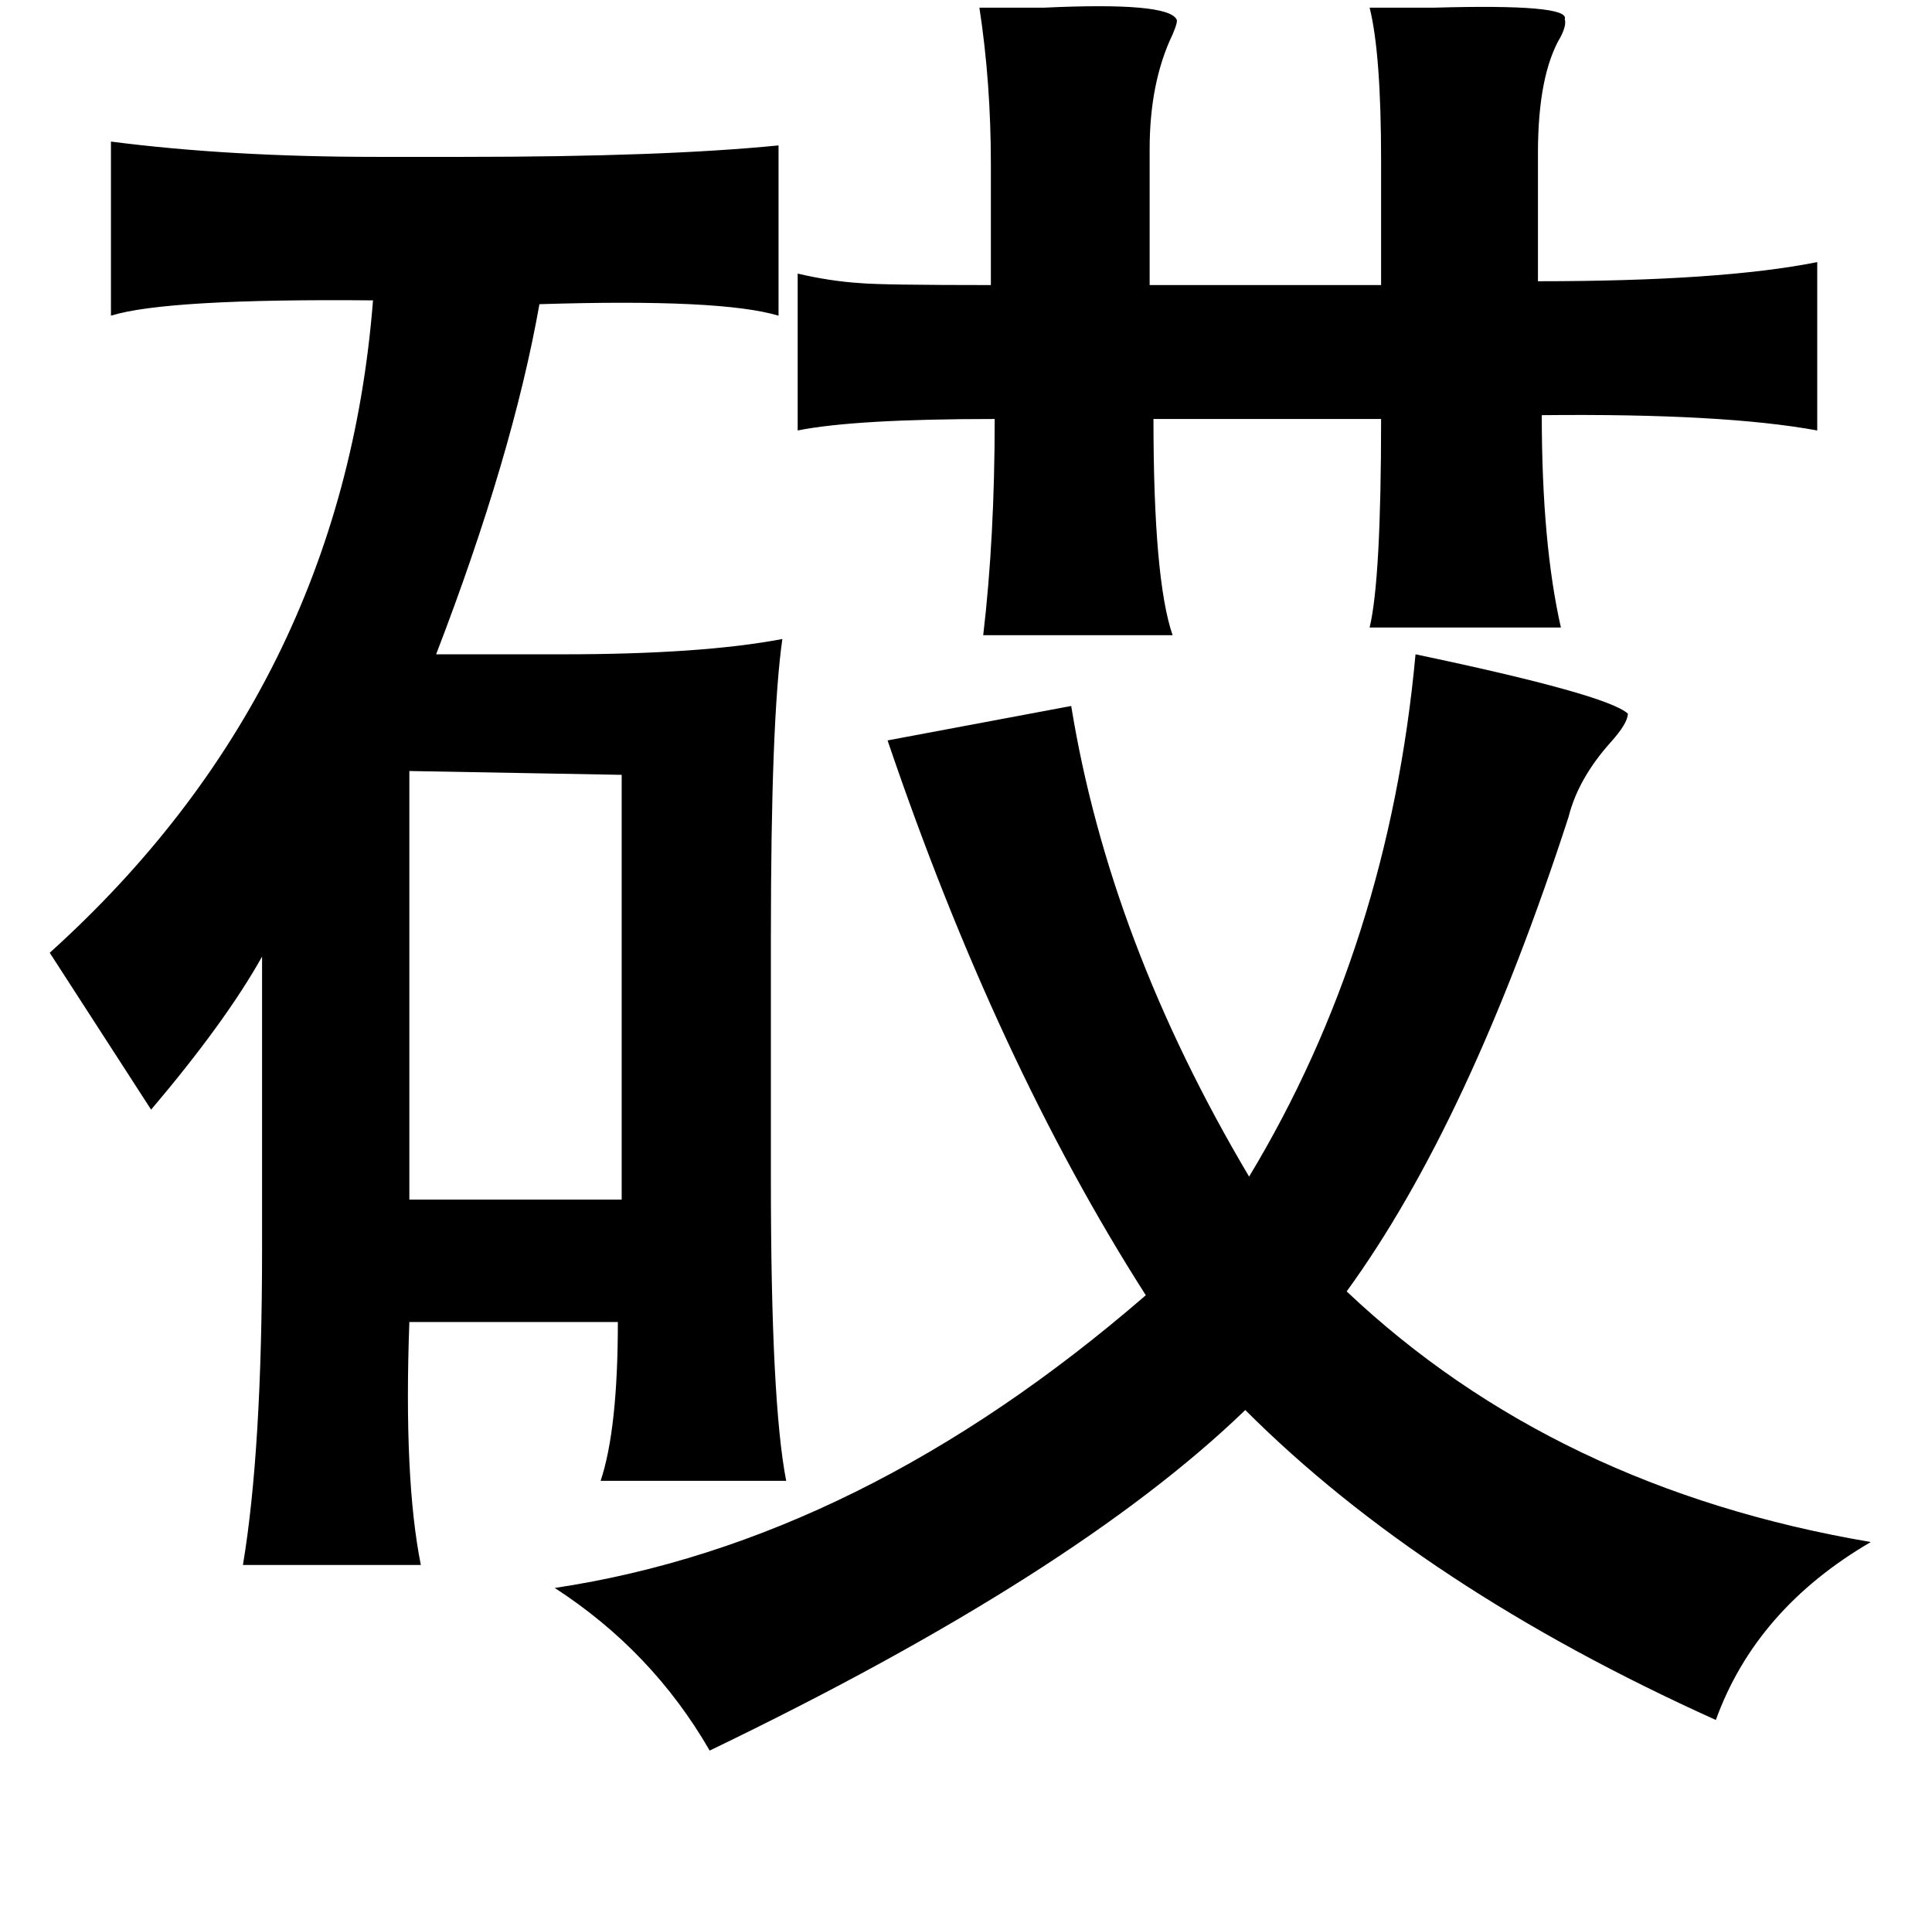 <?xml version="1.0" standalone="no"?>
<!DOCTYPE svg PUBLIC "-//W3C//DTD SVG 1.1//EN" "http://www.w3.org/Graphics/SVG/1.1/DTD/svg11.dtd" >
<svg xmlns="http://www.w3.org/2000/svg" xmlns:xlink="http://www.w3.org/1999/xlink" version="1.1" viewBox="-10 0 1010 1000">
   <path fill="currentColor"
d="M502 4h34q64 -3 69 6q1 1 -2 8q-12 25 -12 60v71h121v-65q0 -56 -6 -80h34q71 -2 68 6q1 3 -2 9q-12 20 -12 61v67q96 0 146 -10v88q-49 -9 -144 -8q0 67 10 111h-100q6 -25 6 -109h-119q0 84 10 113h-99q6 -51 6 -113q-73 0 -103 6v-82q17 4 33 5q11 1 68 1v-63
q0 -43 -6 -82zM730 342q100 21 111 31q0 5 -9 15q-17 19 -22 39q-52 160 -116 248q109 103 274 131q-60 35 -81 93q-153 -69 -246 -162q-89 86 -280 178q-30 -52 -81 -85q160 -24 309 -153q-78 -122 -135 -290l96 -18q20 123 93 246q73 -121 87 -273zM204 403v224h111v-222z
M397 165q-30 -9 -125 -6q-14 79 -54 183h66q73 0 115 -8q-6 42 -6 156v127q0 116 8 157h-97q9 -27 9 -83h-109q-3 82 6 127h-93q10 -60 10 -165v-153q-19 34 -58 80l-53 -82q153 -138 169 -341q-108 -1 -137 8v-91q62 8 139 8h45q105 0 165 -6v89z" />
</svg>
